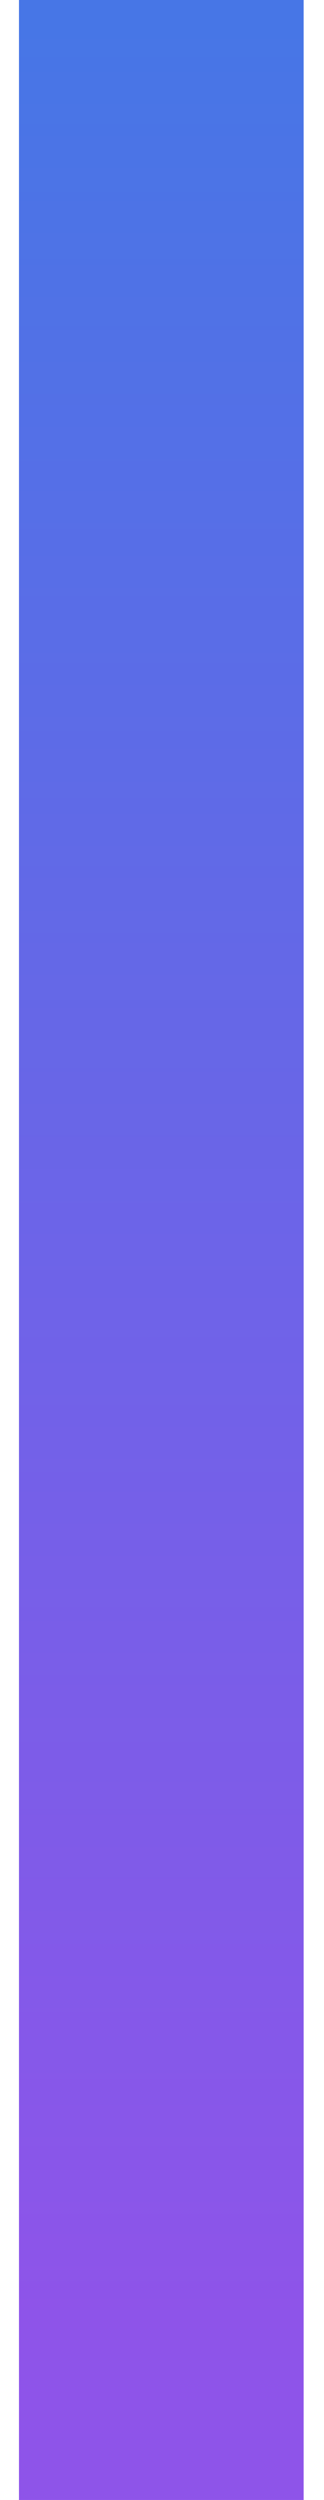 <svg width="14" height="108" viewBox="0 0 14 108" fill="none" xmlns="http://www.w3.org/2000/svg">
<path d="M0.82 108V-4.29153e-06H13.12V108H0.82Z" fill="url(#paint0_linear_80_4779)"/>
<defs>
<linearGradient id="paint0_linear_80_4779" x1="7.5" y1="1" x2="7.5" y2="100" gradientUnits="userSpaceOnUse">
<stop stop-color="#4776E6"/>
<stop offset="1" stop-color="#8E54E9"/>
</linearGradient>
</defs>
</svg>
